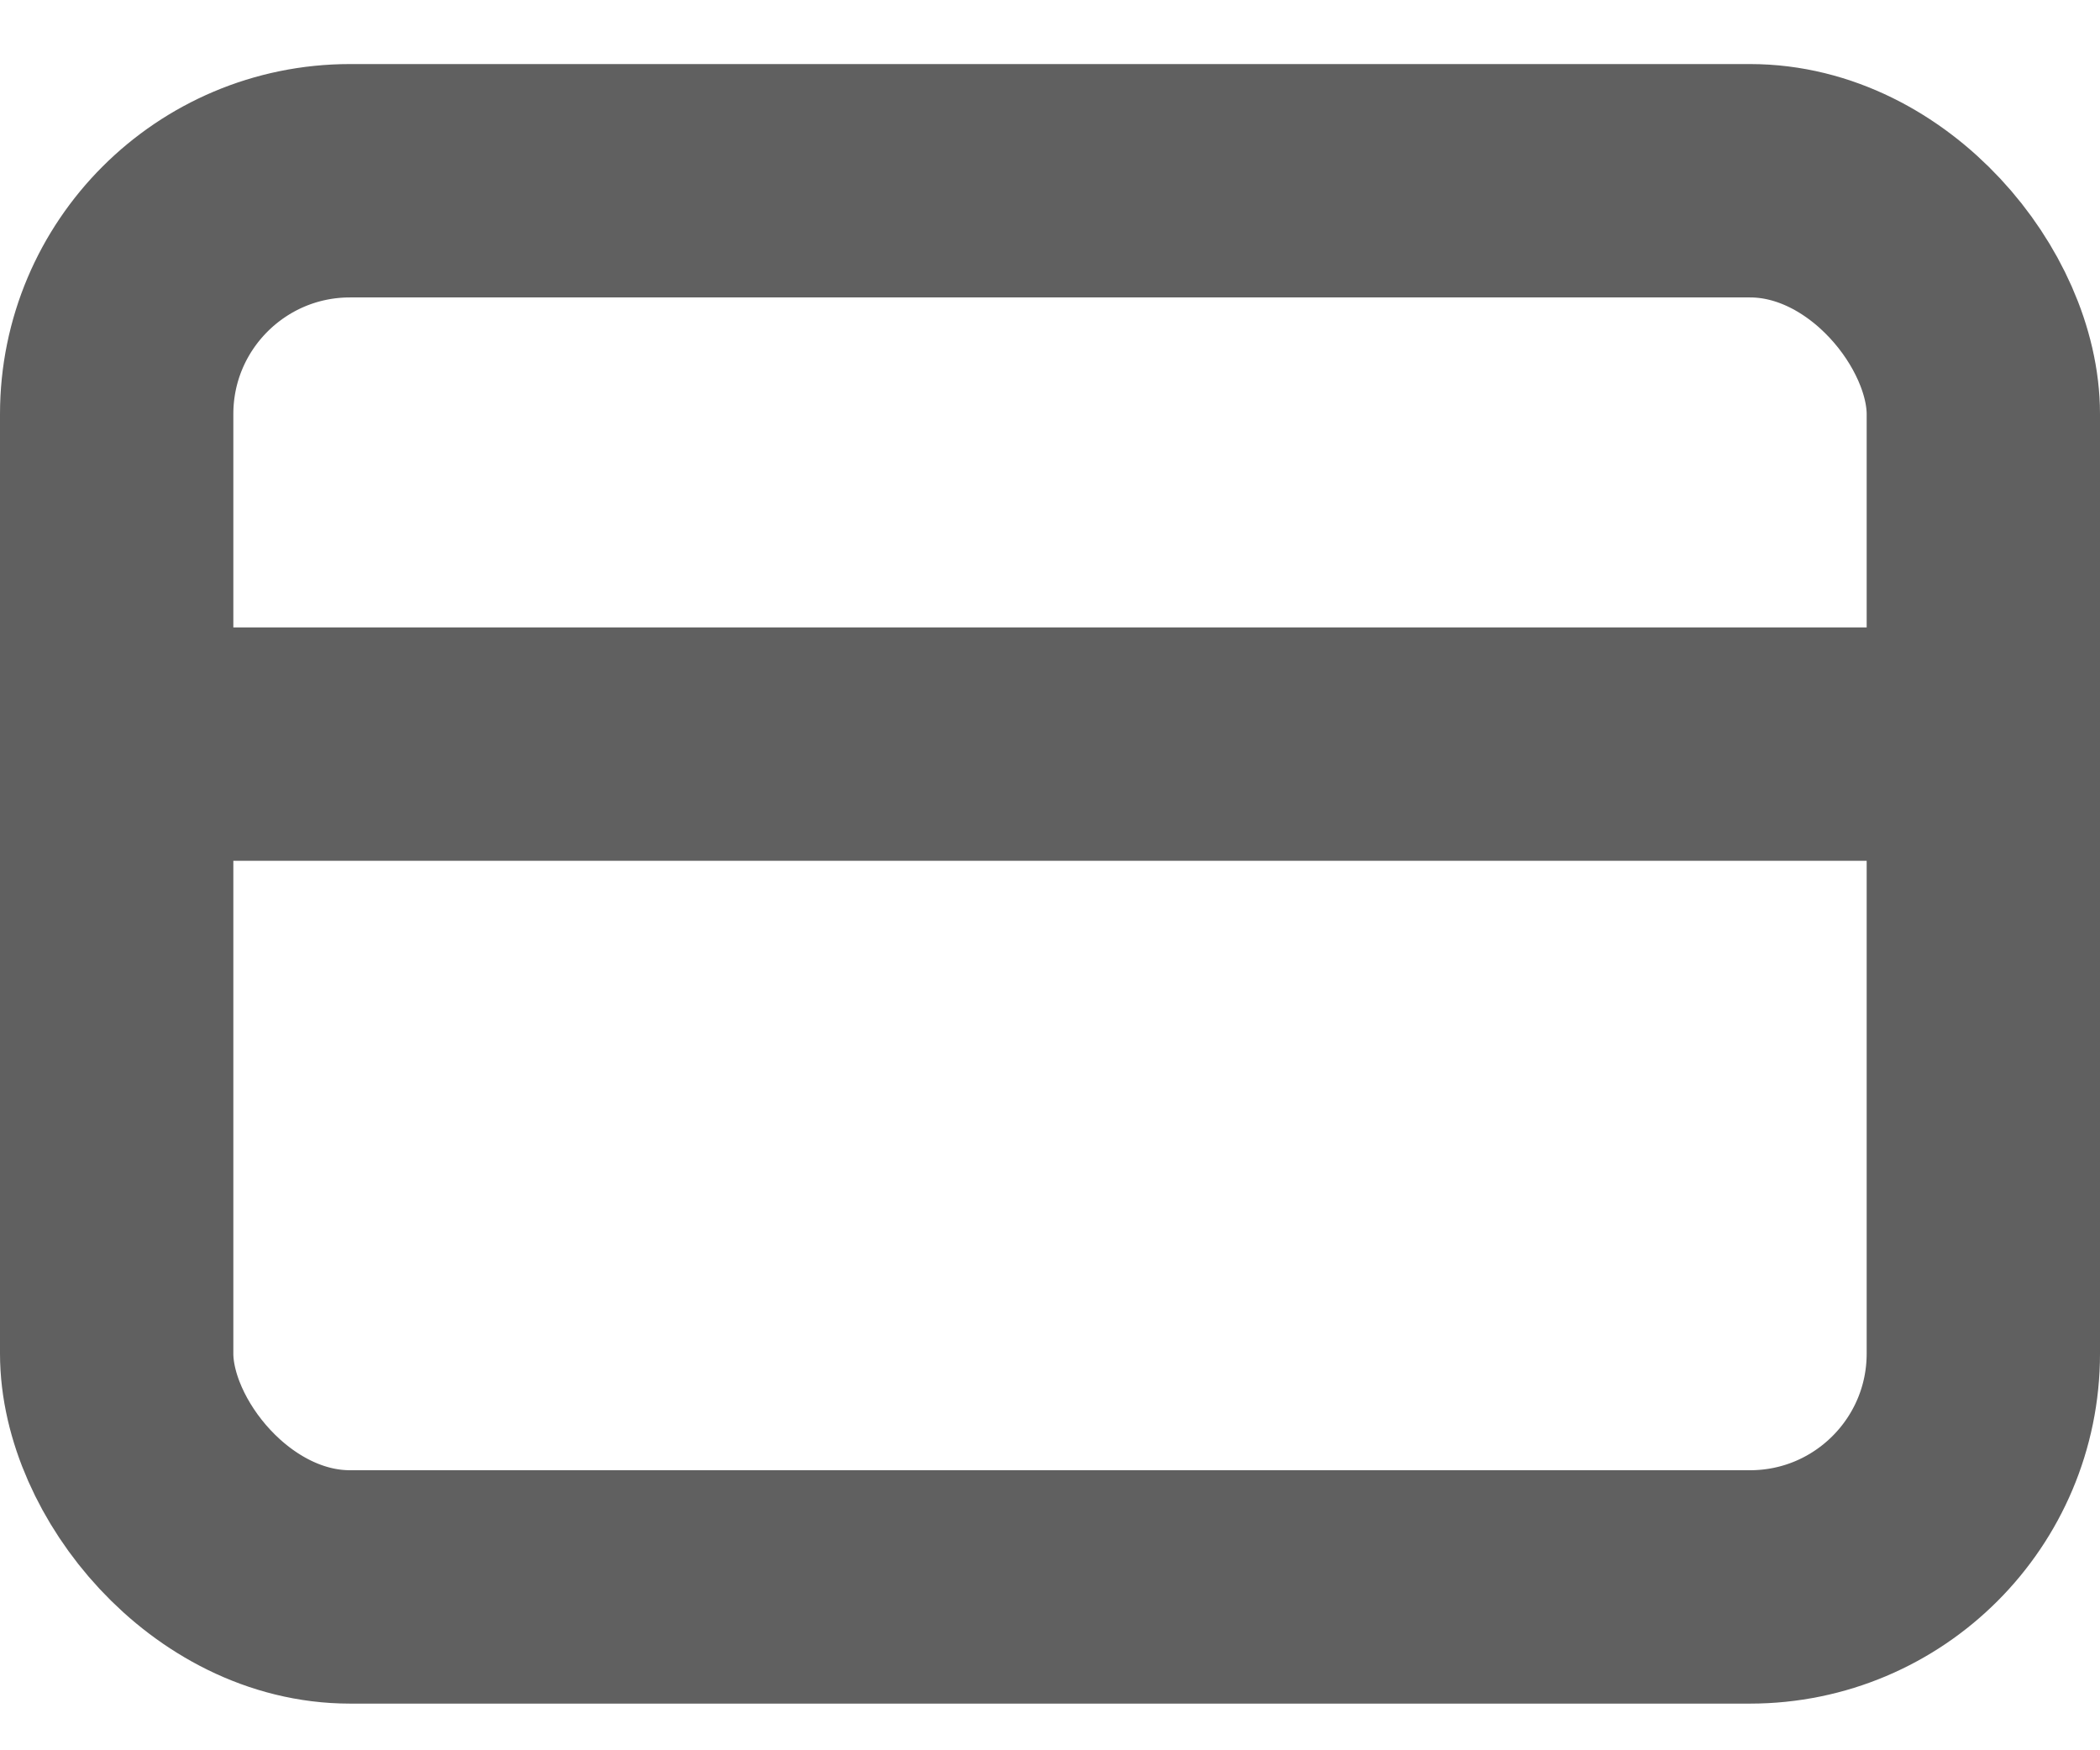 <svg width="18" height="15" viewBox="0 0 18 15" fill="none" xmlns="http://www.w3.org/2000/svg">
<rect x="1" y="1.549" width="16" height="12.051" rx="2" stroke="#606060" stroke-width="2" stroke-linecap="round" stroke-linejoin="round"/>
<path d="M1 6.377H17" stroke="#606060" stroke-width="2" stroke-linecap="round" stroke-linejoin="round"/>
</svg>
